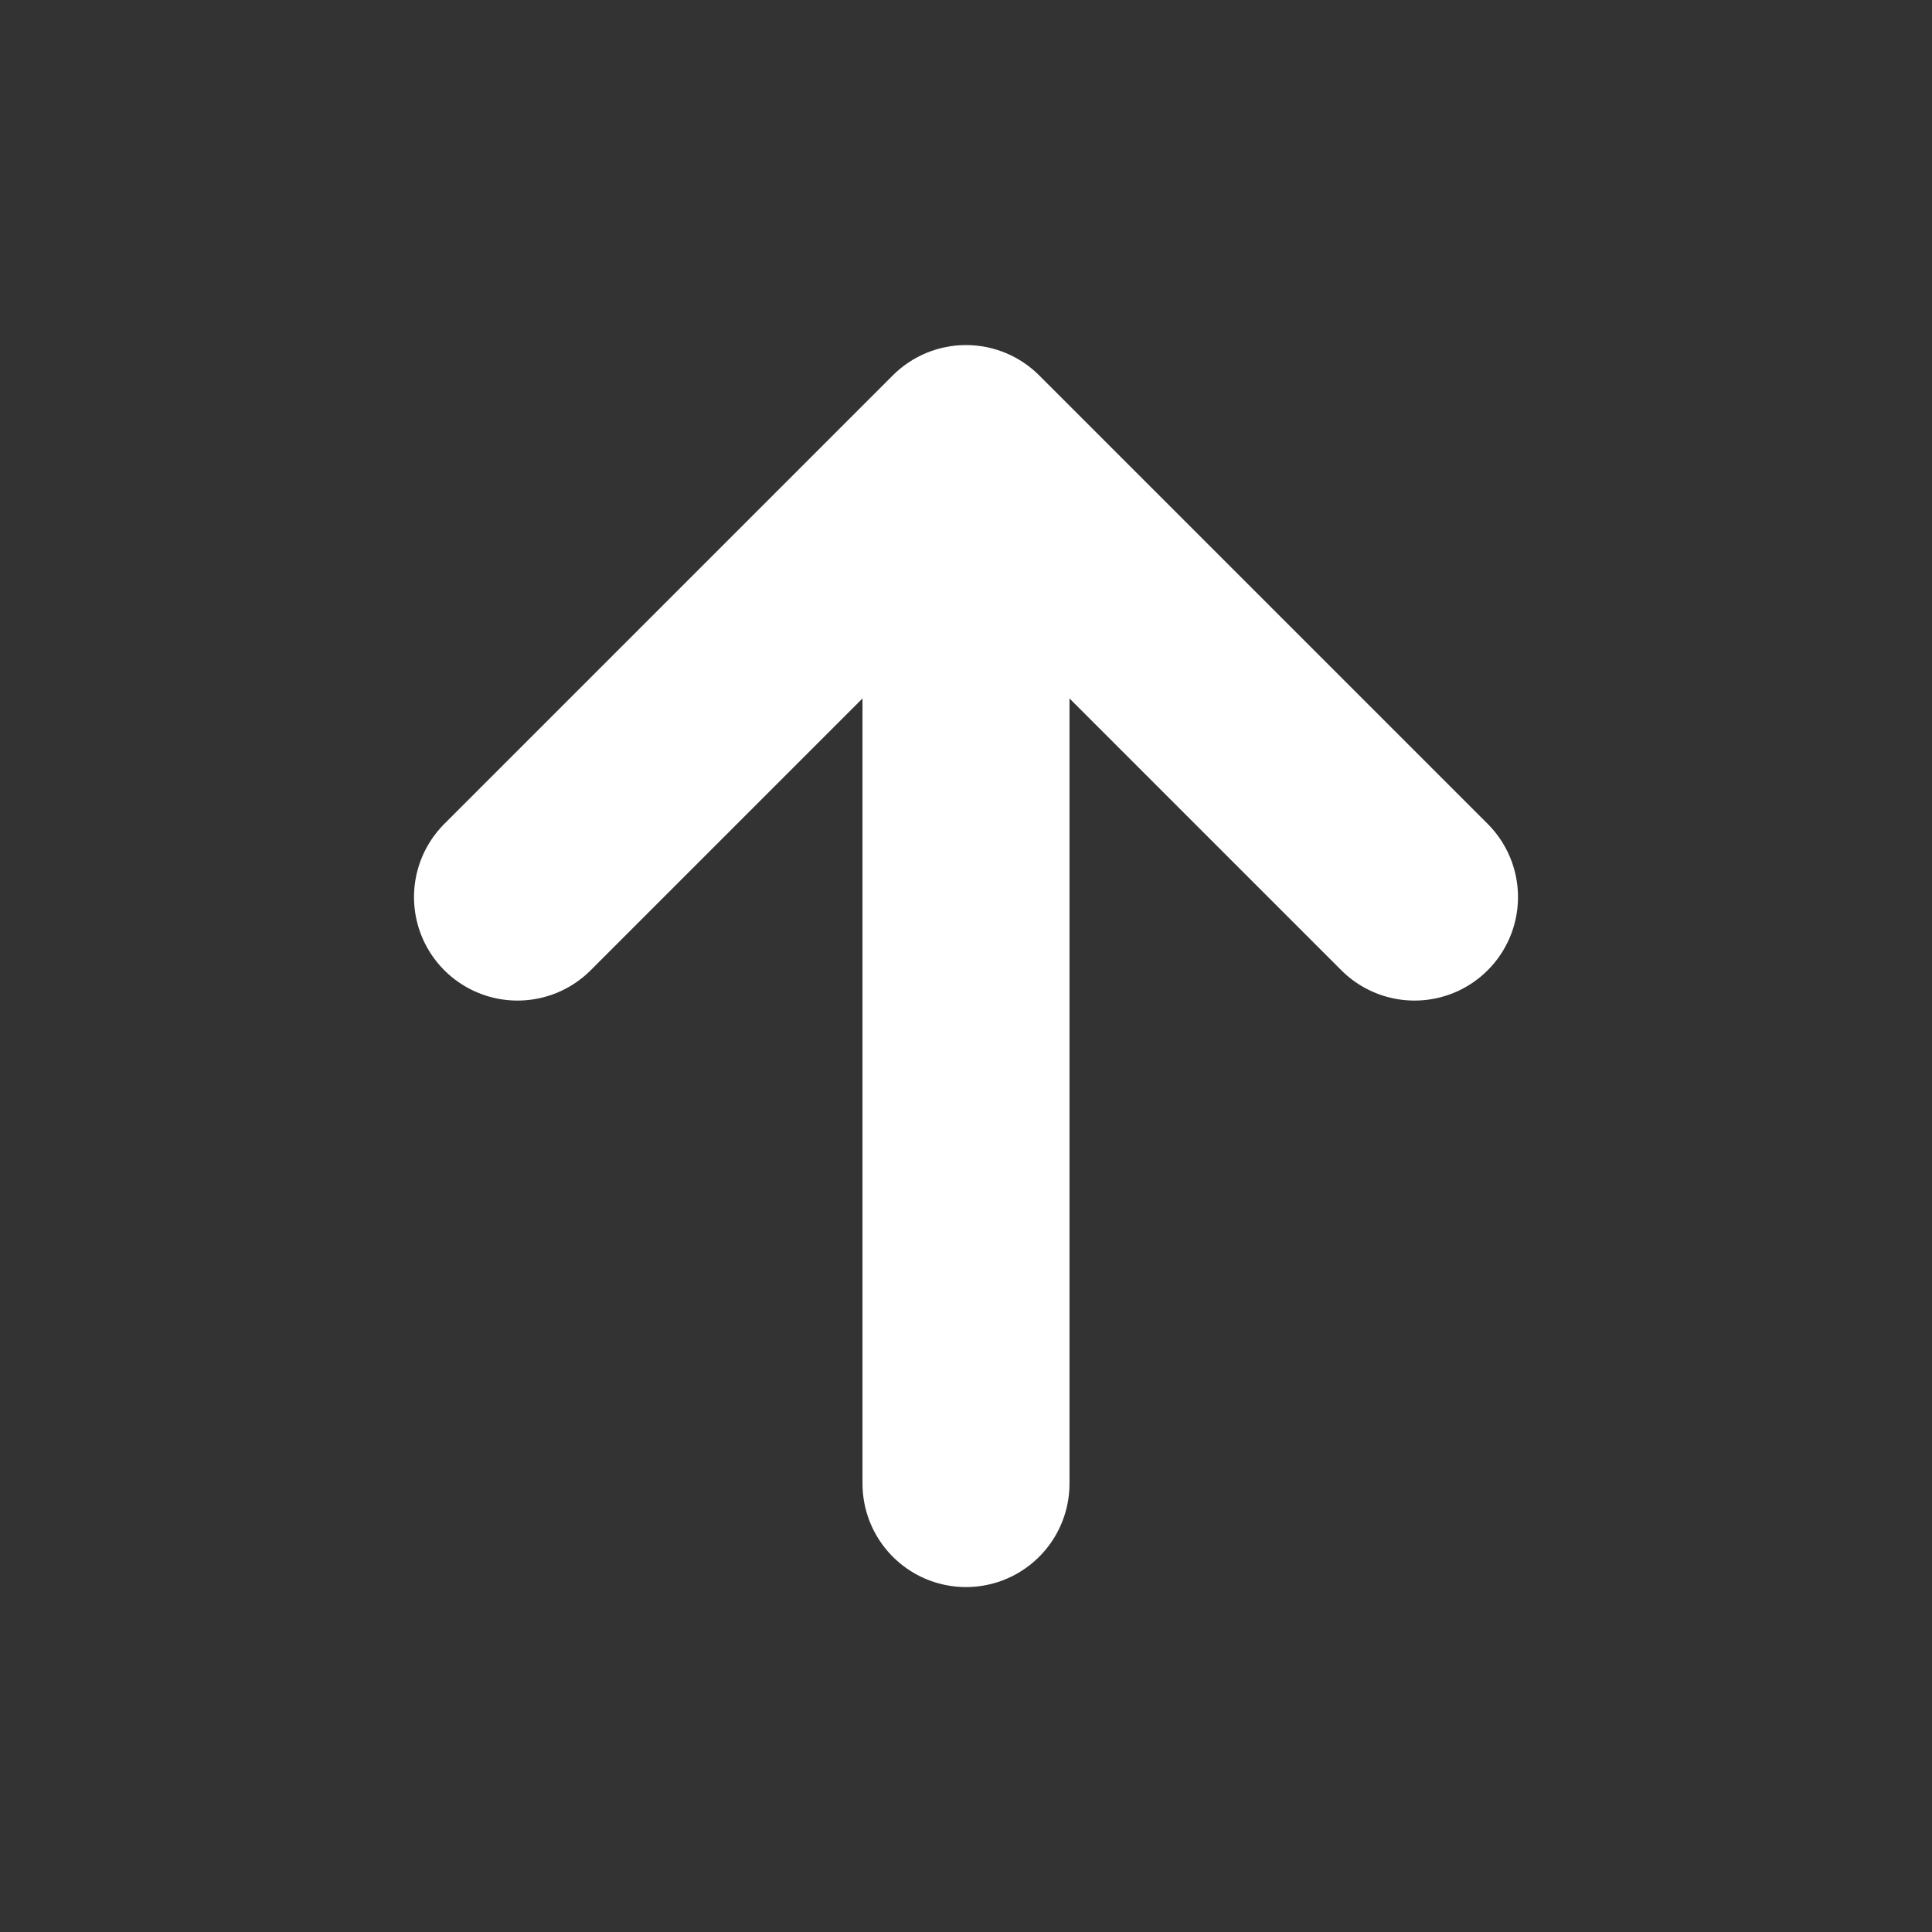 <svg width="28" height="28" viewBox="0 0 28 28" fill="none" xmlns="http://www.w3.org/2000/svg">
    <rect x="0" y="0" width="28" height="28" fill="#333333" stroke="none"/>
    <path d="M14 6.501V21.501M14 6.501L7.5 13.001M14 6.501L20.5 13.001" stroke="white" stroke-width="3" stroke-linecap="round" stroke-linejoin="round"/>
</svg>
